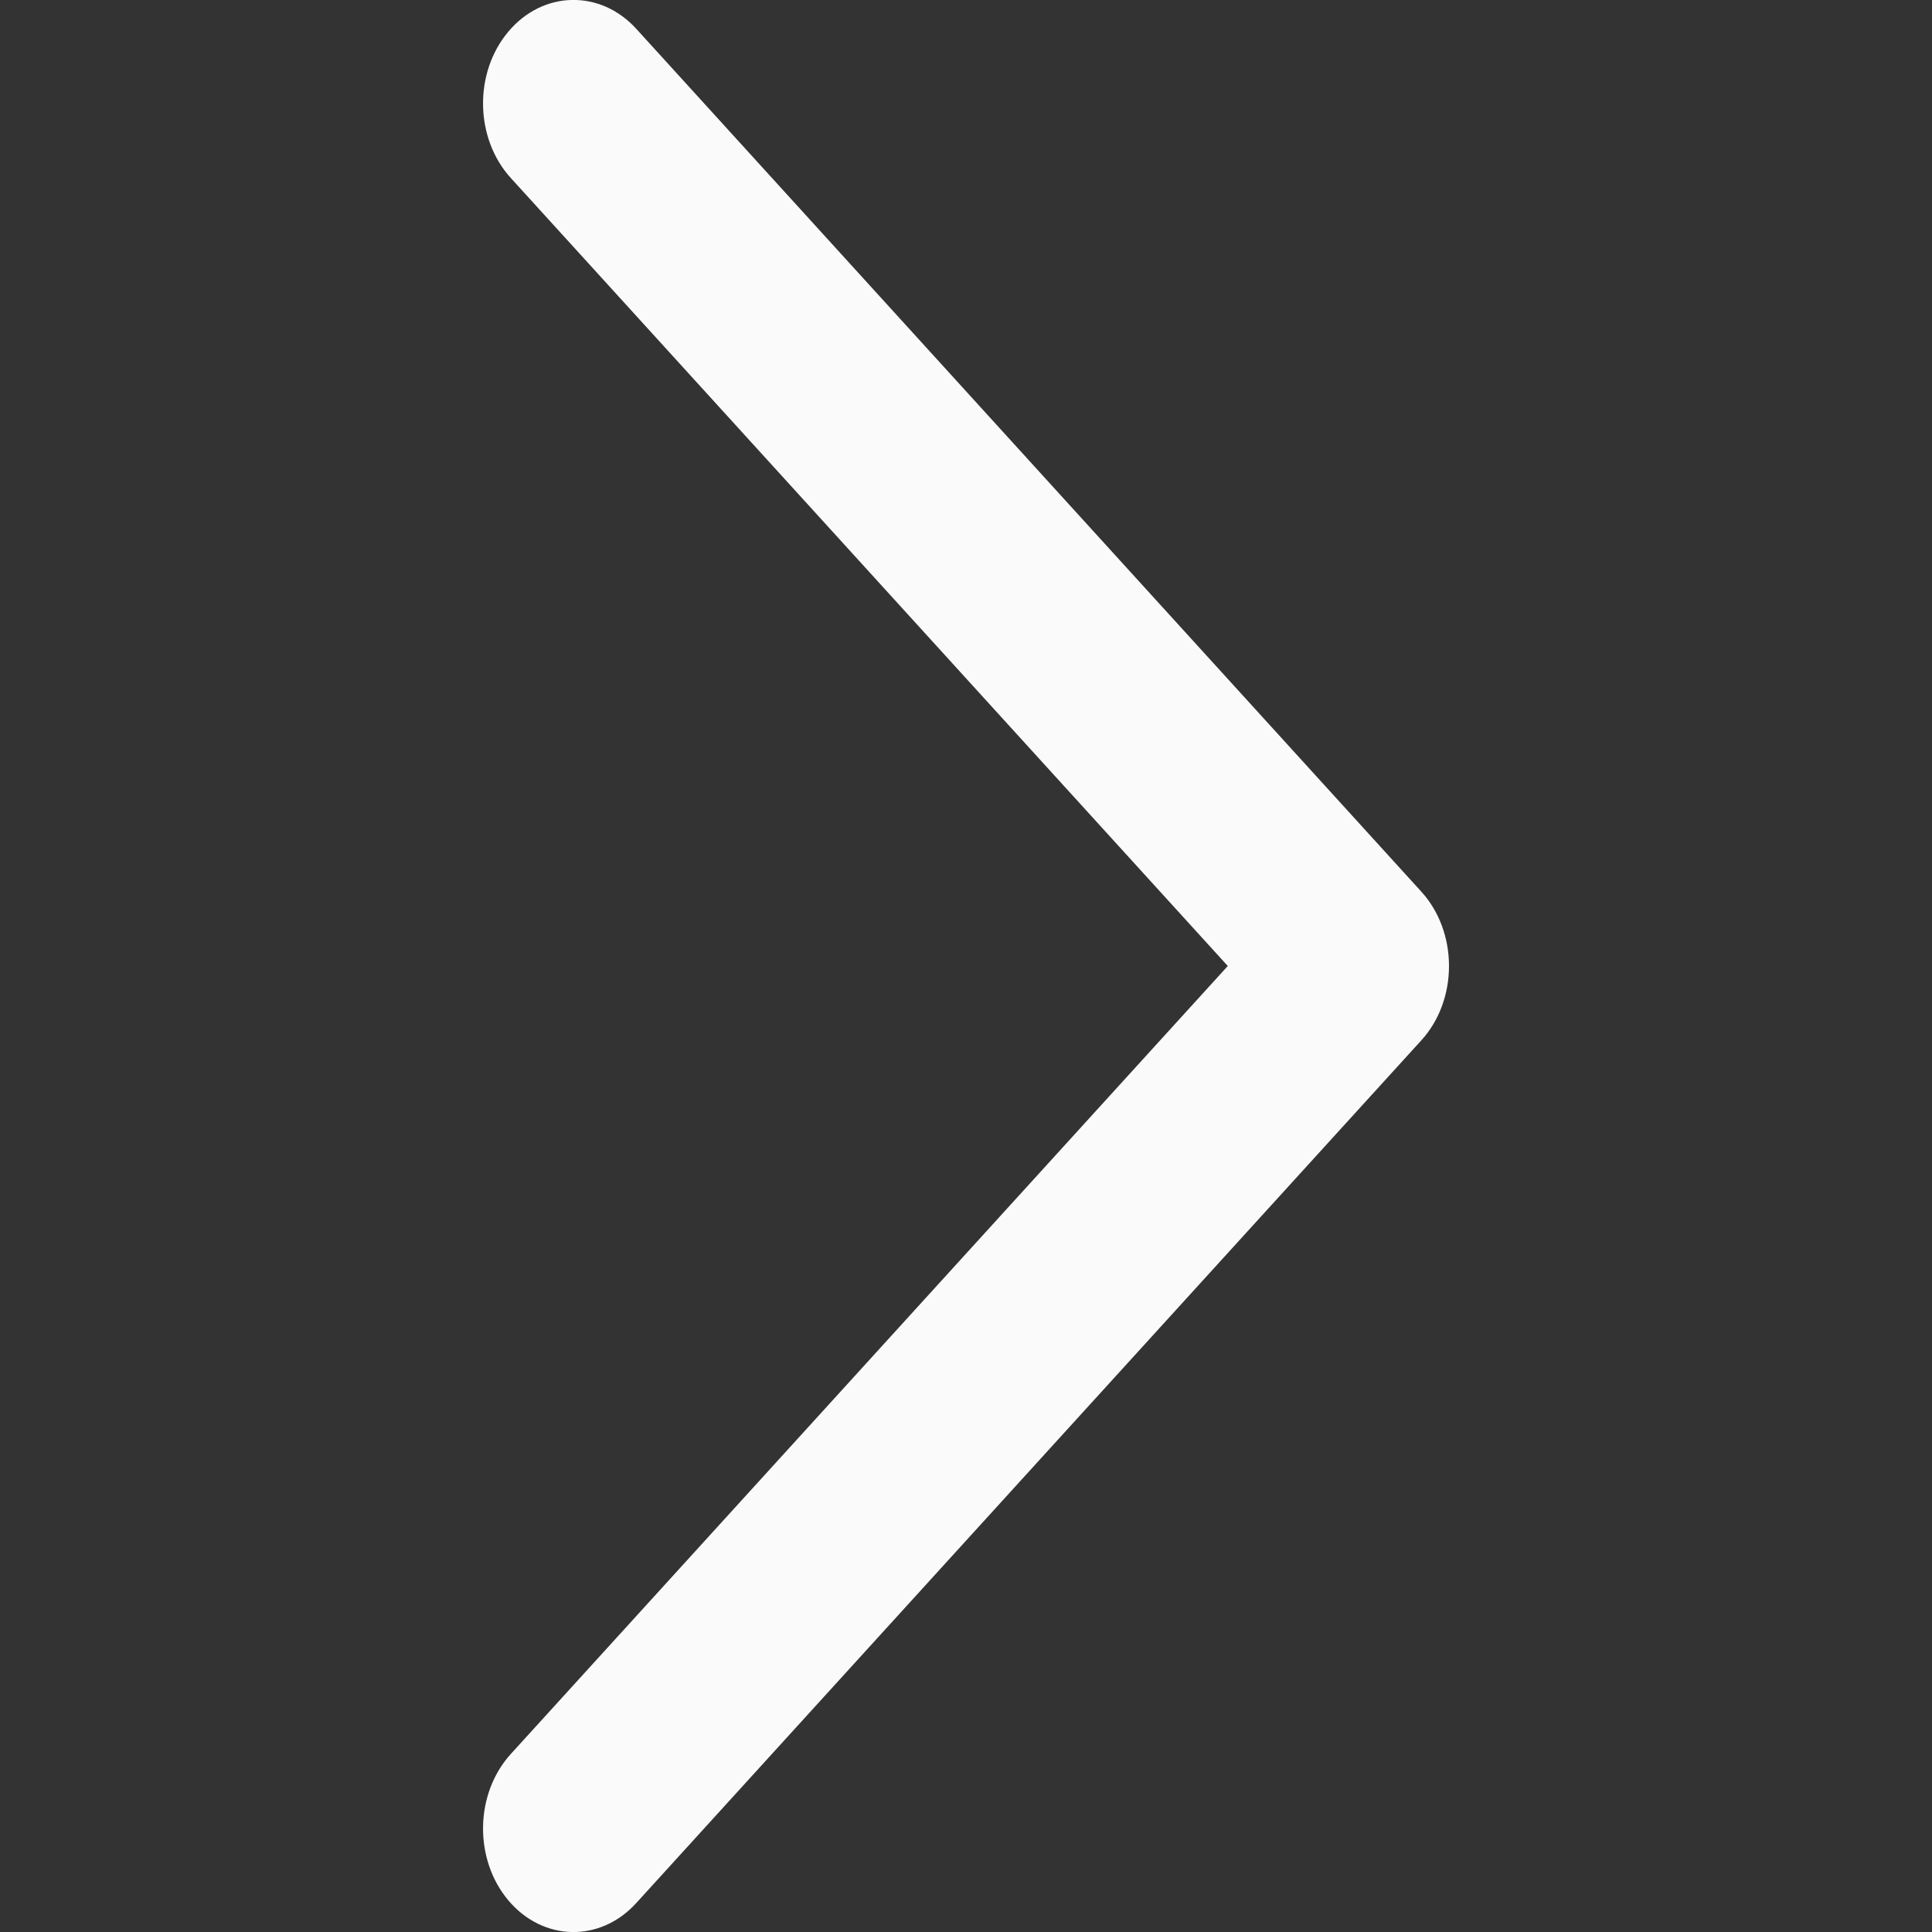 <svg width="12" height="12" viewBox="0 0 12 12" fill="none" xmlns="http://www.w3.org/2000/svg">
<rect x="0" y="0" width="12" height="12" fill="#333333" stroke="none"/>
<g clip-path="url(#clip0_1305_126)">
<path fill-rule="evenodd" clip-rule="evenodd" d="M3.157 11.803C2.942 11.547 2.949 11.14 3.173 10.894L7.626 6L3.173 1.106C2.949 0.86 2.942 0.453 3.157 0.197C3.372 -0.059 3.728 -0.067 3.952 0.179L8.827 5.537C8.938 5.658 9 5.825 9 6C9 6.175 8.938 6.342 8.827 6.463L3.952 11.82C3.728 12.067 3.372 12.059 3.157 11.803Z" fill="#FAFAFA"/>
</g>
<defs>
<clipPath id="clip0_1305_126">
<rect width="12" height="12" fill="white" transform="matrix(-1 0 0 1 12 0)"/>
</clipPath>
</defs>
</svg>
